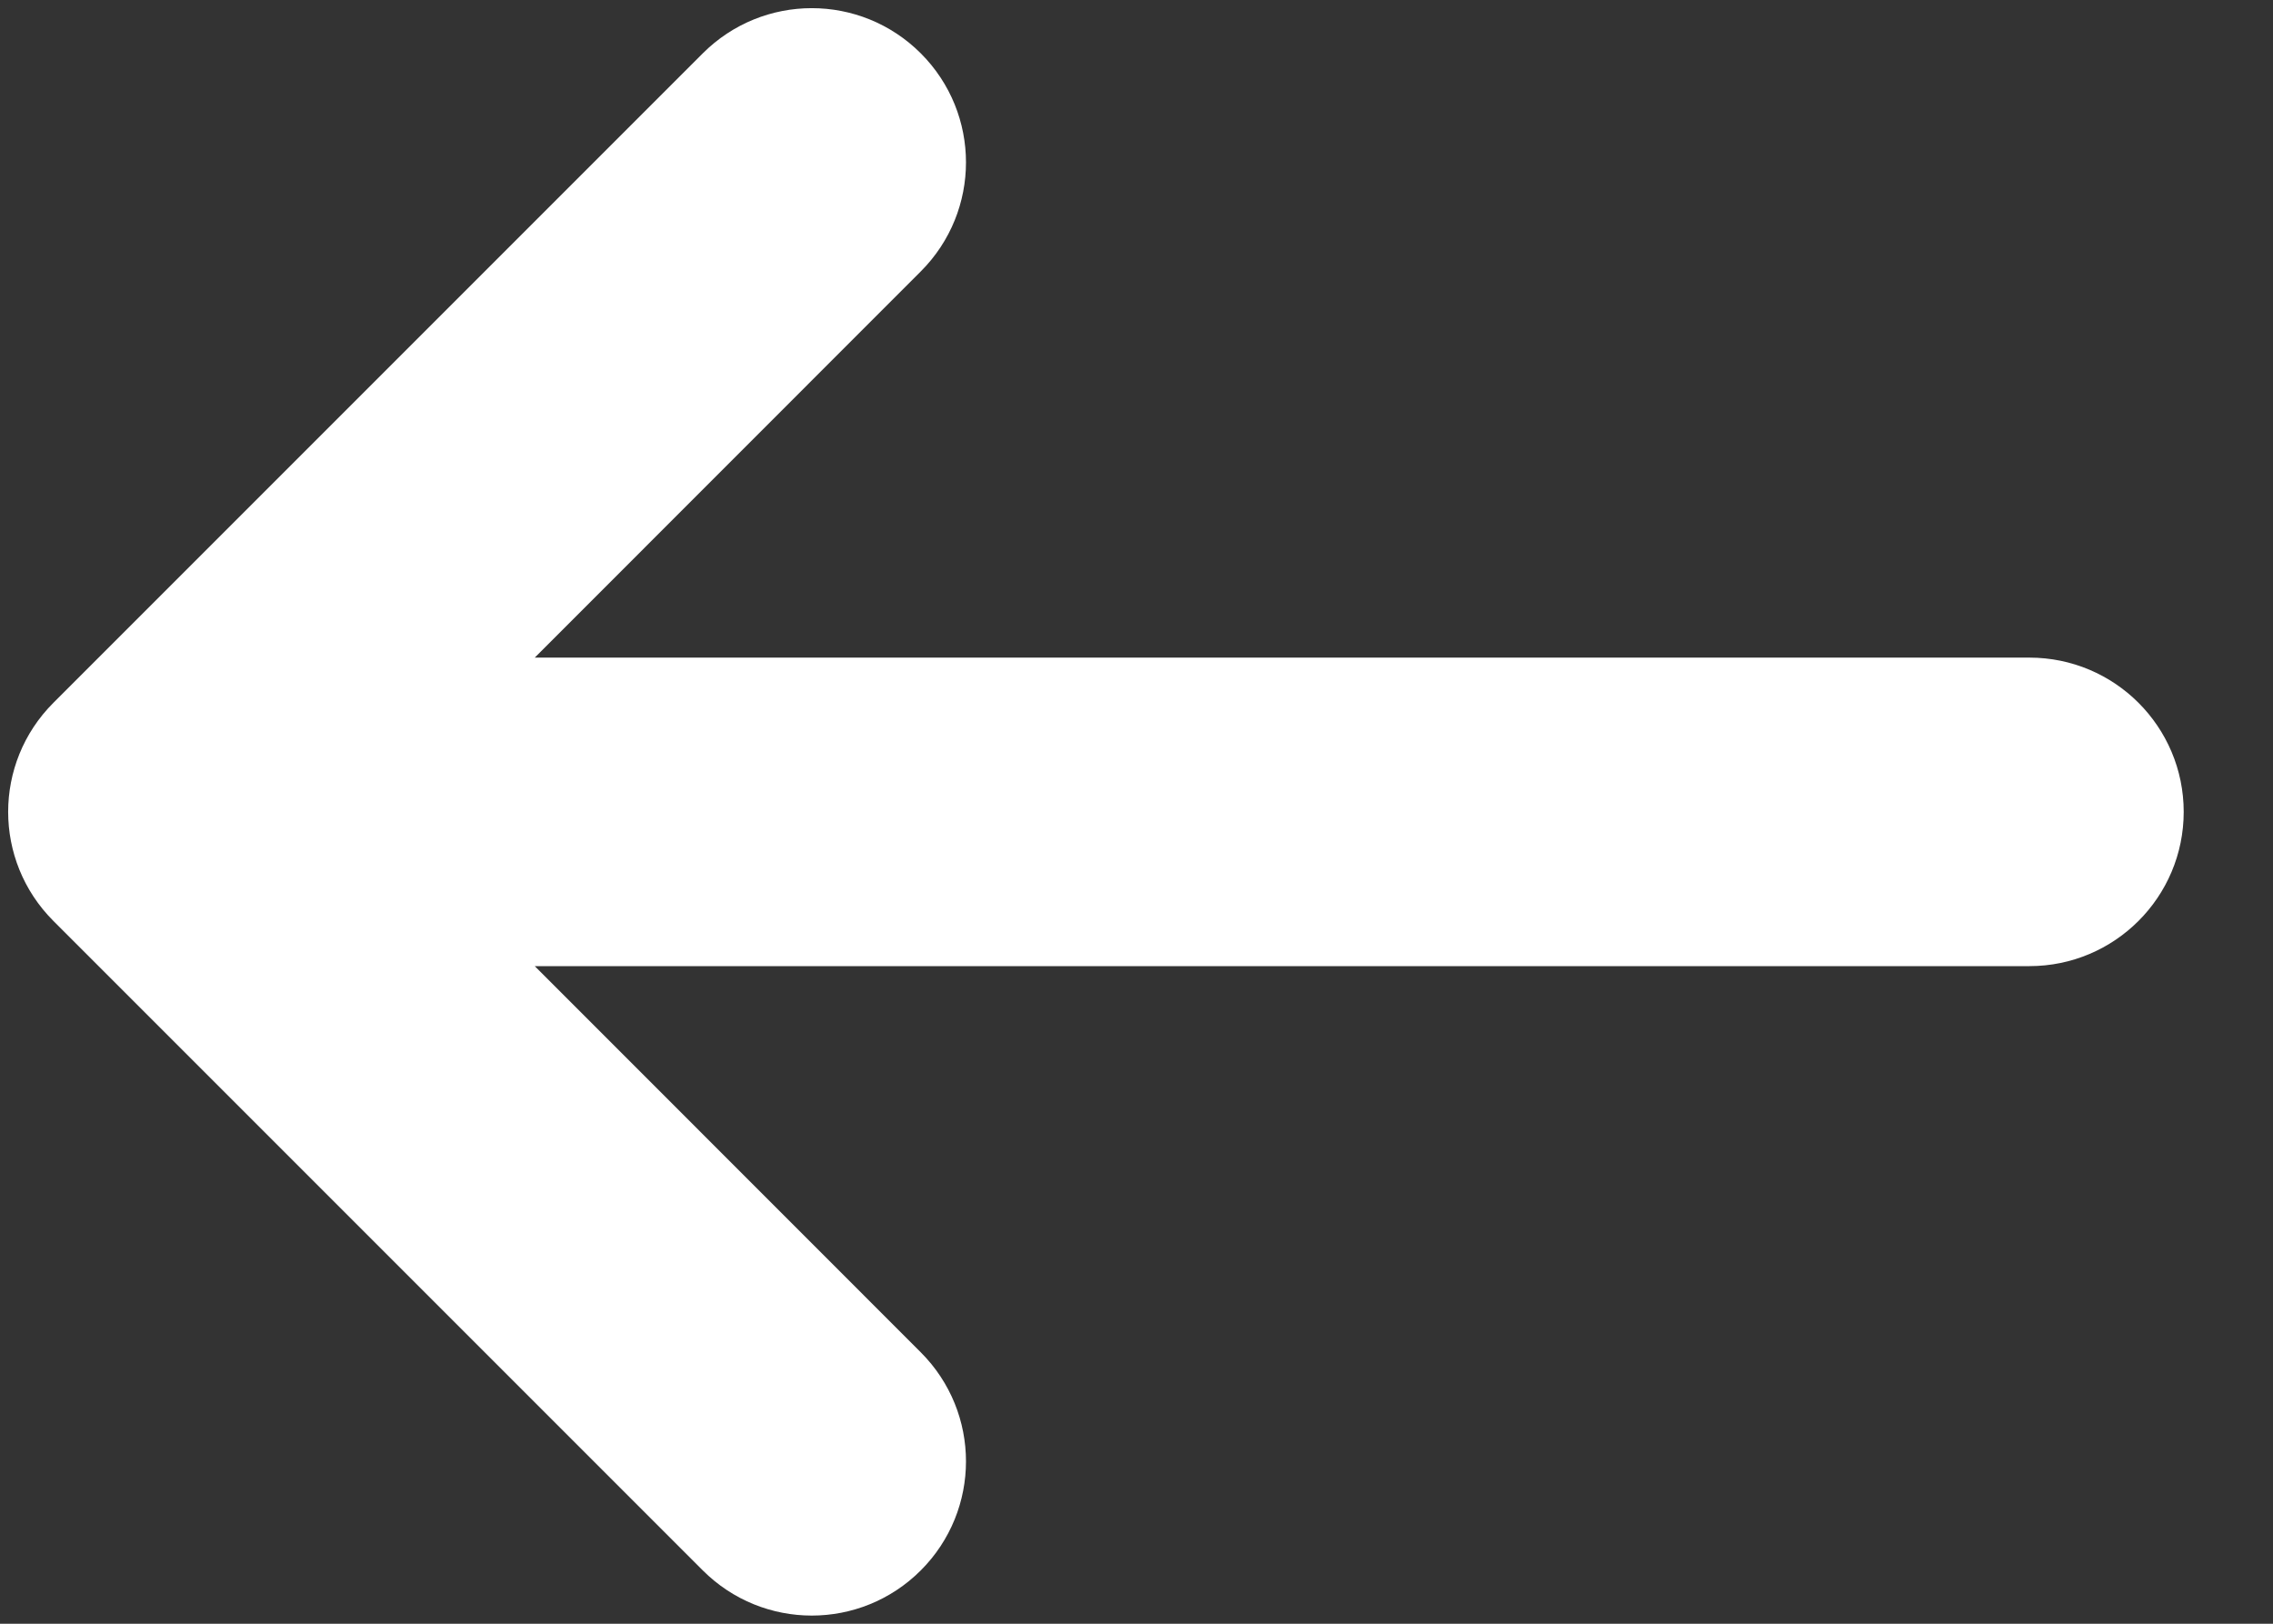 <svg width="14" height="10" viewBox="0 0 14 10" fill="none" xmlns="http://www.w3.org/2000/svg">
<rect x="0" y="0" width="14" height="10" fill="#333333" stroke="none"/>
<path d="M5.53 1.53C5.823 1.237 5.823 0.763 5.53 0.47C5.237 0.177 4.763 0.177 4.47 0.47L0.47 4.47C0.177 4.763 0.177 5.237 0.47 5.53L4.47 9.53C4.763 9.823 5.237 9.823 5.53 9.53C5.823 9.237 5.823 8.763 5.53 8.47L2.811 5.75H12.5C12.914 5.75 13.25 5.414 13.25 5C13.25 4.586 12.914 4.25 12.5 4.25H2.811L5.53 1.53Z" fill="white" stroke="white" stroke-width="0.4" stroke-linecap="round"/>
</svg>
